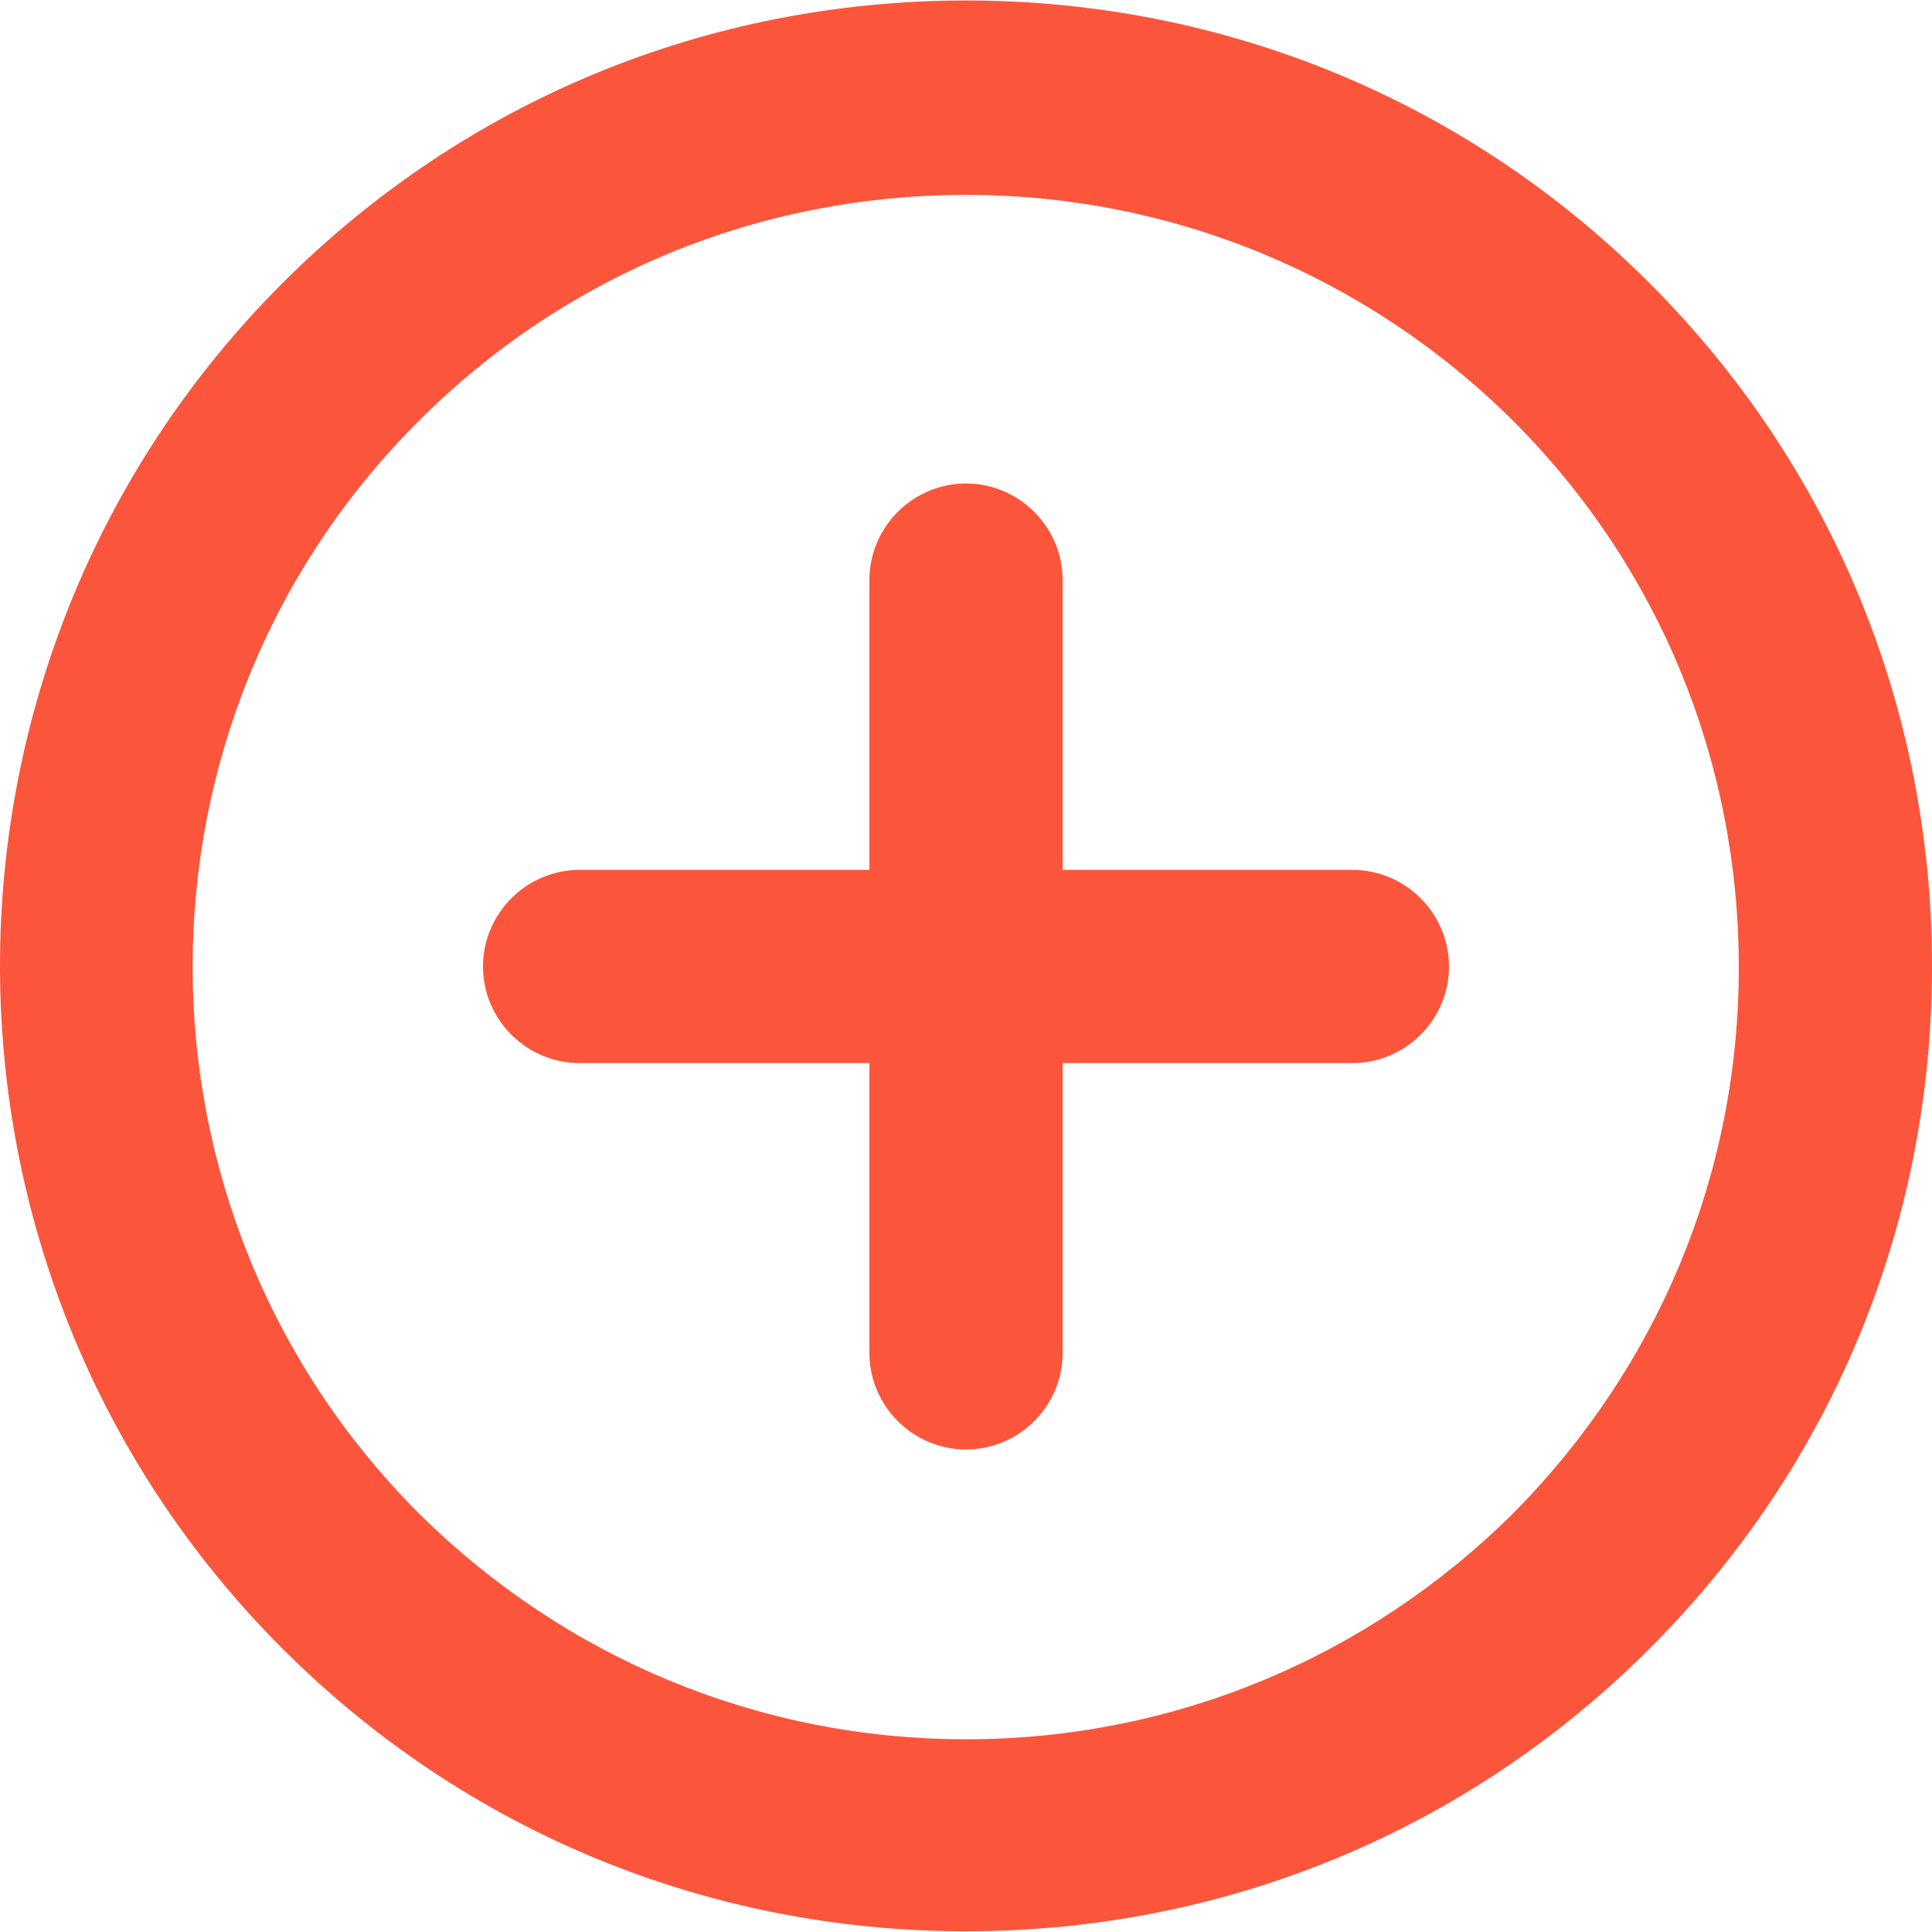 <?xml version="1.0" standalone="no"?><!DOCTYPE svg PUBLIC "-//W3C//DTD SVG 1.1//EN" "http://www.w3.org/Graphics/SVG/1.1/DTD/svg11.dtd"><svg t="1745137574264" class="icon" viewBox="0 0 1024 1024" version="1.1" xmlns="http://www.w3.org/2000/svg" p-id="2620" xmlns:xlink="http://www.w3.org/1999/xlink" width="200" height="200"><path d="M874.24 150.016C777.6 53.376 648.96 0.256 512 0.256s-265.6 53.12-362.24 149.76c-199.68 199.68-199.68 524.16 0 723.84 96.64 96.64 225.28 149.76 362.24 149.76s265.6-53.12 362.24-149.76c96.64-96.64 149.76-224.64 149.76-361.6s-53.12-265.6-149.76-362.24z m-72.32 652.16c-77.44 76.8-180.48 119.68-289.92 119.68-109.44 0-212.48-42.88-289.92-119.68-160-160-160-419.84 0-579.2 77.44-77.44 180.48-119.68 289.92-119.68 109.44 0 212.48 42.88 289.92 119.68 77.44 77.44 119.68 180.48 119.68 289.92 0 109.44-42.88 211.84-119.68 289.28z m-85.12-341.12h-153.6v-153.6c0-28.16-23.04-51.2-51.2-51.2s-51.2 23.04-51.2 51.2v153.6h-153.6c-28.16 0-51.2 23.04-51.2 51.2s23.04 51.2 51.2 51.2h153.6v153.6c0 28.16 23.04 51.2 51.2 51.2s51.2-23.04 51.2-51.2v-153.6h153.6c28.16 0 51.2-23.04 51.2-51.2s-23.04-51.2-51.2-51.2z" fill="#FB553C" p-id="2621"></path></svg>